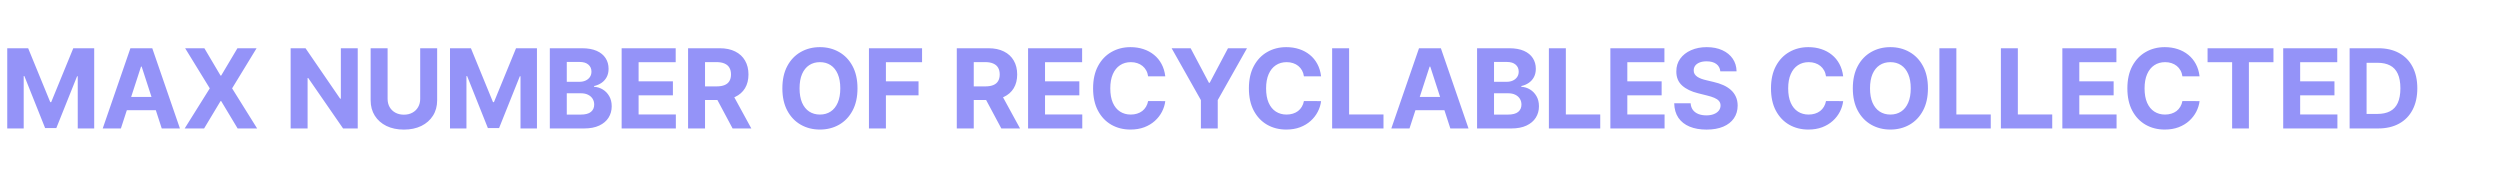 <svg width="1265" height="89" viewBox="0 0 1265 89" fill="none" xmlns="http://www.w3.org/2000/svg">
<path d="M3.666 24.411H14.25L25.428 51.682H25.903L37.081 24.411H47.664V65H39.34V38.581H39.004L28.5 64.802H22.831L12.327 38.482H11.99V65H3.666V24.411ZM61.173 65H51.977L65.989 24.411H77.048L91.04 65H81.844L71.677 33.686H71.36L61.173 65ZM60.598 49.046H82.32V55.745H60.598V49.046ZM103.414 24.411L111.599 38.245H111.916L120.141 24.411H129.832L117.445 44.706L130.11 65H120.24L111.916 51.147H111.599L103.275 65H93.445L106.149 44.706L93.683 24.411H103.414ZM181.013 24.411V65H173.601L155.942 39.453H155.645V65H147.063V24.411H154.594L172.114 49.938H172.471V24.411H181.013ZM212.616 24.411H221.198V50.77C221.198 53.73 220.491 56.319 219.077 58.539C217.676 60.759 215.714 62.49 213.191 63.732C210.667 64.96 207.727 65.575 204.371 65.575C201.002 65.575 198.056 64.96 195.532 63.732C193.009 62.49 191.046 60.759 189.646 58.539C188.245 56.319 187.545 53.73 187.545 50.77V24.411H196.127V50.037C196.127 51.583 196.464 52.957 197.137 54.159C197.825 55.361 198.789 56.306 200.031 56.993C201.273 57.68 202.72 58.024 204.371 58.024C206.036 58.024 207.483 57.68 208.712 56.993C209.954 56.306 210.912 55.361 211.585 54.159C212.273 52.957 212.616 51.583 212.616 50.037V24.411ZM227.7 24.411H238.283L249.461 51.682H249.937L261.115 24.411H271.698V65H263.374V38.581H263.037L252.533 64.802H246.865L236.361 38.482H236.024V65H227.7V24.411ZM278.21 65V24.411H294.462C297.448 24.411 299.938 24.854 301.933 25.739C303.929 26.624 305.428 27.853 306.432 29.425C307.436 30.984 307.939 32.781 307.939 34.816C307.939 36.401 307.621 37.795 306.987 38.998C306.353 40.187 305.481 41.164 304.371 41.931C303.275 42.684 302.019 43.219 300.606 43.536V43.932C302.151 43.999 303.598 44.435 304.946 45.241C306.307 46.047 307.41 47.176 308.256 48.63C309.101 50.07 309.524 51.787 309.524 53.782C309.524 55.936 308.989 57.859 307.919 59.55C306.862 61.228 305.296 62.556 303.222 63.533C301.147 64.511 298.591 65 295.552 65H278.21ZM286.792 57.984H293.788C296.179 57.984 297.923 57.528 299.02 56.617C300.117 55.692 300.665 54.463 300.665 52.93C300.665 51.807 300.394 50.816 299.852 49.958C299.311 49.099 298.538 48.425 297.534 47.936C296.543 47.447 295.36 47.203 293.986 47.203H286.792V57.984ZM286.792 41.396H293.154C294.33 41.396 295.373 41.191 296.285 40.781C297.21 40.358 297.937 39.764 298.465 38.998C299.007 38.231 299.278 37.313 299.278 36.243C299.278 34.776 298.756 33.594 297.712 32.695C296.681 31.797 295.215 31.348 293.312 31.348H286.792V41.396ZM314.55 65V24.411H341.9V31.486H323.132V41.158H340.493V48.233H323.132V57.925H341.979V65H314.55ZM348.165 65V24.411H364.178C367.244 24.411 369.86 24.959 372.027 26.056C374.207 27.139 375.865 28.679 377.001 30.674C378.151 32.656 378.725 34.988 378.725 37.67C378.725 40.365 378.144 42.684 376.981 44.626C375.819 46.555 374.134 48.035 371.927 49.066C369.734 50.096 367.078 50.611 363.96 50.611H353.238V43.715H362.573C364.211 43.715 365.572 43.49 366.656 43.041C367.739 42.591 368.545 41.918 369.074 41.019C369.615 40.121 369.886 39.004 369.886 37.67C369.886 36.322 369.615 35.186 369.074 34.261C368.545 33.336 367.732 32.636 366.636 32.16C365.552 31.671 364.185 31.427 362.533 31.427H356.746V65H348.165ZM370.084 46.529L380.172 65H370.699L360.829 46.529H370.084ZM433.89 44.706C433.89 49.132 433.051 52.897 431.373 56.002C429.708 59.107 427.435 61.479 424.555 63.117C421.688 64.742 418.464 65.555 414.883 65.555C411.276 65.555 408.039 64.736 405.172 63.097C402.305 61.459 400.039 59.087 398.374 55.982C396.71 52.877 395.877 49.118 395.877 44.706C395.877 40.279 396.71 36.514 398.374 33.409C400.039 30.304 402.305 27.939 405.172 26.314C408.039 24.675 411.276 23.856 414.883 23.856C418.464 23.856 421.688 24.675 424.555 26.314C427.435 27.939 429.708 30.304 431.373 33.409C433.051 36.514 433.89 40.279 433.89 44.706ZM425.189 44.706C425.189 41.838 424.76 39.42 423.901 37.452C423.055 35.483 421.86 33.99 420.314 32.973C418.768 31.955 416.958 31.447 414.883 31.447C412.809 31.447 410.999 31.955 409.453 32.973C407.907 33.99 406.705 35.483 405.846 37.452C405 39.42 404.578 41.838 404.578 44.706C404.578 47.573 405 49.99 405.846 51.959C406.705 53.928 407.907 55.421 409.453 56.438C410.999 57.456 412.809 57.964 414.883 57.964C416.958 57.964 418.768 57.456 420.314 56.438C421.86 55.421 423.055 53.928 423.901 51.959C424.76 49.99 425.189 47.573 425.189 44.706ZM439.689 65V24.411H466.563V31.486H448.27V41.158H464.779V48.233H448.27V65H439.689ZM484.136 65V24.411H500.15C503.215 24.411 505.831 24.959 507.998 26.056C510.178 27.139 511.836 28.679 512.973 30.674C514.122 32.656 514.697 34.988 514.697 37.67C514.697 40.365 514.115 42.684 512.953 44.626C511.79 46.555 510.105 48.035 507.899 49.066C505.706 50.096 503.05 50.611 499.932 50.611H489.21V43.715H498.544C500.183 43.715 501.544 43.49 502.627 43.041C503.71 42.591 504.516 41.918 505.045 41.019C505.587 40.121 505.858 39.004 505.858 37.67C505.858 36.322 505.587 35.186 505.045 34.261C504.516 33.336 503.704 32.636 502.607 32.16C501.524 31.671 500.156 31.427 498.505 31.427H492.718V65H484.136ZM506.056 46.529L516.144 65H506.67L496.8 46.529H506.056ZM520.203 65V24.411H547.553V31.486H528.785V41.158H546.146V48.233H528.785V57.925H547.633V65H520.203ZM589.631 38.621H580.95C580.791 37.498 580.468 36.5 579.979 35.628C579.49 34.743 578.862 33.99 578.096 33.369C577.33 32.748 576.444 32.272 575.44 31.942C574.449 31.612 573.373 31.447 572.21 31.447C570.109 31.447 568.279 31.968 566.72 33.012C565.161 34.043 563.952 35.549 563.093 37.531C562.234 39.5 561.805 41.891 561.805 44.706C561.805 47.599 562.234 50.03 563.093 51.999C563.965 53.968 565.181 55.454 566.74 56.458C568.299 57.462 570.102 57.964 572.15 57.964C573.3 57.964 574.363 57.812 575.341 57.508C576.332 57.205 577.211 56.762 577.977 56.181C578.743 55.586 579.378 54.866 579.88 54.02C580.395 53.175 580.752 52.21 580.95 51.127L589.631 51.166C589.406 53.029 588.844 54.826 587.946 56.557C587.061 58.275 585.865 59.814 584.359 61.175C582.866 62.523 581.082 63.593 579.008 64.386C576.947 65.165 574.614 65.555 572.012 65.555C568.391 65.555 565.154 64.736 562.3 63.097C559.46 61.459 557.214 59.087 555.562 55.982C553.924 52.877 553.104 49.118 553.104 44.706C553.104 40.279 553.937 36.514 555.602 33.409C557.266 30.304 559.526 27.939 562.38 26.314C565.234 24.675 568.444 23.856 572.012 23.856C574.363 23.856 576.544 24.186 578.552 24.847C580.573 25.508 582.364 26.472 583.923 27.741C585.482 28.996 586.75 30.535 587.728 32.358C588.719 34.182 589.353 36.269 589.631 38.621ZM592.848 24.411H602.46L611.716 41.891H612.112L621.367 24.411H630.98L616.175 50.651V65H607.653V50.651L592.848 24.411ZM668.469 38.621H659.788C659.63 37.498 659.306 36.5 658.817 35.628C658.328 34.743 657.701 33.99 656.934 33.369C656.168 32.748 655.283 32.272 654.278 31.942C653.288 31.612 652.211 31.447 651.048 31.447C648.947 31.447 647.117 31.968 645.558 33.012C643.999 34.043 642.79 35.549 641.931 37.531C641.072 39.5 640.643 41.891 640.643 44.706C640.643 47.599 641.072 50.03 641.931 51.999C642.803 53.968 644.019 55.454 645.578 56.458C647.137 57.462 648.941 57.964 650.989 57.964C652.138 57.964 653.202 57.812 654.179 57.508C655.17 57.205 656.049 56.762 656.815 56.181C657.582 55.586 658.216 54.866 658.718 54.02C659.233 53.175 659.59 52.21 659.788 51.127L668.469 51.166C668.244 53.029 667.683 54.826 666.784 56.557C665.899 58.275 664.703 59.814 663.197 61.175C661.704 62.523 659.92 63.593 657.846 64.386C655.785 65.165 653.453 65.555 650.85 65.555C647.23 65.555 643.992 64.736 641.139 63.097C638.298 61.459 636.052 59.087 634.4 55.982C632.762 52.877 631.943 49.118 631.943 44.706C631.943 40.279 632.775 36.514 634.44 33.409C636.105 30.304 638.364 27.939 641.218 26.314C644.072 24.675 647.282 23.856 650.85 23.856C653.202 23.856 655.382 24.186 657.39 24.847C659.412 25.508 661.202 26.472 662.761 27.741C664.32 28.996 665.588 30.535 666.566 32.358C667.557 34.182 668.191 36.269 668.469 38.621ZM674.064 65V24.411H682.646V57.925H700.047V65H674.064ZM713.204 65H704.008L718.02 24.411H729.079L743.071 65H733.875L723.708 33.686H723.39L713.204 65ZM712.629 49.046H734.35V55.745H712.629V49.046ZM747.398 65V24.411H763.649C766.635 24.411 769.126 24.854 771.121 25.739C773.116 26.624 774.616 27.853 775.62 29.425C776.624 30.984 777.126 32.781 777.126 34.816C777.126 36.401 776.809 37.795 776.175 38.998C775.541 40.187 774.669 41.164 773.559 41.931C772.462 42.684 771.207 43.219 769.793 43.536V43.932C771.339 43.999 772.786 44.435 774.134 45.241C775.495 46.047 776.598 47.176 777.443 48.63C778.289 50.07 778.712 51.787 778.712 53.782C778.712 55.936 778.177 57.859 777.106 59.55C776.049 61.228 774.484 62.556 772.409 63.533C770.335 64.511 767.778 65 764.739 65H747.398ZM755.98 57.984H762.976C765.367 57.984 767.111 57.528 768.208 56.617C769.304 55.692 769.853 54.463 769.853 52.93C769.853 51.807 769.582 50.816 769.04 49.958C768.498 49.099 767.726 48.425 766.721 47.936C765.73 47.447 764.548 47.203 763.174 47.203H755.98V57.984ZM755.98 41.396H762.341C763.517 41.396 764.561 41.191 765.473 40.781C766.398 40.358 767.124 39.764 767.653 38.998C768.195 38.231 768.465 37.313 768.465 36.243C768.465 34.776 767.944 33.594 766.9 32.695C765.869 31.797 764.403 31.348 762.5 31.348H755.98V41.396ZM783.738 65V24.411H792.319V57.925H809.72V65H783.738ZM814.845 65V24.411H842.195V31.486H823.427V41.158H840.788V48.233H823.427V57.925H842.275V65H814.845ZM870.479 36.084C870.32 34.486 869.64 33.243 868.437 32.358C867.235 31.473 865.603 31.03 863.542 31.03C862.141 31.03 860.959 31.229 859.994 31.625C859.03 32.008 858.29 32.543 857.775 33.23C857.273 33.917 857.022 34.697 857.022 35.569C856.995 36.296 857.147 36.93 857.477 37.472C857.821 38.013 858.29 38.482 858.885 38.879C859.479 39.262 860.166 39.599 860.946 39.889C861.725 40.167 862.558 40.405 863.443 40.603L867.09 41.475C868.86 41.871 870.485 42.4 871.965 43.06C873.445 43.721 874.726 44.534 875.81 45.498C876.893 46.463 877.732 47.599 878.327 48.907C878.935 50.215 879.245 51.715 879.258 53.406C879.245 55.89 878.611 58.044 877.356 59.867C876.114 61.677 874.317 63.084 871.965 64.088C869.626 65.079 866.806 65.575 863.502 65.575C860.226 65.575 857.372 65.073 854.941 64.069C852.523 63.064 850.633 61.578 849.272 59.609C847.925 57.627 847.218 55.176 847.152 52.257H855.456C855.548 53.617 855.938 54.754 856.625 55.665C857.325 56.564 858.257 57.244 859.42 57.707C860.596 58.156 861.923 58.38 863.403 58.38C864.857 58.38 866.118 58.169 867.189 57.746C868.272 57.324 869.111 56.736 869.706 55.982C870.3 55.229 870.598 54.364 870.598 53.386C870.598 52.474 870.327 51.708 869.785 51.087C869.256 50.466 868.477 49.938 867.446 49.502C866.429 49.066 865.18 48.669 863.701 48.312L859.281 47.203C855.859 46.37 853.157 45.069 851.175 43.298C849.193 41.528 848.209 39.143 848.222 36.144C848.209 33.686 848.863 31.539 850.184 29.703C851.519 27.866 853.348 26.432 855.674 25.402C857.999 24.371 860.642 23.856 863.601 23.856C866.614 23.856 869.243 24.371 871.489 25.402C873.749 26.432 875.506 27.866 876.761 29.703C878.016 31.539 878.664 33.666 878.703 36.084H870.479ZM932.644 38.621H923.963C923.805 37.498 923.481 36.5 922.992 35.628C922.503 34.743 921.876 33.99 921.11 33.369C920.343 32.748 919.458 32.272 918.454 31.942C917.463 31.612 916.386 31.447 915.223 31.447C913.123 31.447 911.293 31.968 909.734 33.012C908.174 34.043 906.965 35.549 906.107 37.531C905.248 39.5 904.818 41.891 904.818 44.706C904.818 47.599 905.248 50.03 906.107 51.999C906.979 53.968 908.194 55.454 909.753 56.458C911.312 57.462 913.116 57.964 915.164 57.964C916.313 57.964 917.377 57.812 918.355 57.508C919.346 57.205 920.224 56.762 920.991 56.181C921.757 55.586 922.391 54.866 922.893 54.02C923.409 53.175 923.765 52.21 923.963 51.127L932.644 51.166C932.42 53.029 931.858 54.826 930.96 56.557C930.074 58.275 928.879 59.814 927.372 61.175C925.879 62.523 924.096 63.593 922.021 64.386C919.96 65.165 917.628 65.555 915.025 65.555C911.405 65.555 908.168 64.736 905.314 63.097C902.473 61.459 900.227 59.087 898.575 55.982C896.937 52.877 896.118 49.118 896.118 44.706C896.118 40.279 896.95 36.514 898.615 33.409C900.28 30.304 902.539 27.939 905.393 26.314C908.247 24.675 911.458 23.856 915.025 23.856C917.377 23.856 919.557 24.186 921.565 24.847C923.587 25.508 925.377 26.472 926.936 27.741C928.495 28.996 929.764 30.535 930.742 32.358C931.732 34.182 932.367 36.269 932.644 38.621ZM975.539 44.706C975.539 49.132 974.7 52.897 973.022 56.002C971.357 59.107 969.085 61.479 966.204 63.117C963.337 64.742 960.113 65.555 956.533 65.555C952.926 65.555 949.689 64.736 946.821 63.097C943.954 61.459 941.688 59.087 940.023 55.982C938.359 52.877 937.526 49.118 937.526 44.706C937.526 40.279 938.359 36.514 940.023 33.409C941.688 30.304 943.954 27.939 946.821 26.314C949.689 24.675 952.926 23.856 956.533 23.856C960.113 23.856 963.337 24.675 966.204 26.314C969.085 27.939 971.357 30.304 973.022 33.409C974.7 36.514 975.539 40.279 975.539 44.706ZM966.838 44.706C966.838 41.838 966.409 39.42 965.55 37.452C964.705 35.483 963.509 33.99 961.963 32.973C960.417 31.955 958.607 31.447 956.533 31.447C954.458 31.447 952.648 31.955 951.102 32.973C949.556 33.99 948.354 35.483 947.495 37.452C946.65 39.42 946.227 41.838 946.227 44.706C946.227 47.573 946.65 49.99 947.495 51.959C948.354 53.928 949.556 55.421 951.102 56.438C952.648 57.456 954.458 57.964 956.533 57.964C958.607 57.964 960.417 57.456 961.963 56.438C963.509 55.421 964.705 53.928 965.55 51.959C966.409 49.99 966.838 47.573 966.838 44.706ZM981.338 65V24.411H989.919V57.925H1007.32V65H981.338ZM1012.45 65V24.411H1021.03V57.925H1038.43V65H1012.45ZM1043.55 65V24.411H1070.9V31.486H1052.13V41.158H1069.5V48.233H1052.13V57.925H1070.98V65H1043.55ZM1112.98 38.621H1104.3C1104.14 37.498 1103.82 36.5 1103.33 35.628C1102.84 34.743 1102.21 33.99 1101.45 33.369C1100.68 32.748 1099.79 32.272 1098.79 31.942C1097.8 31.612 1096.72 31.447 1095.56 31.447C1093.46 31.447 1091.63 31.968 1090.07 33.012C1088.51 34.043 1087.3 35.549 1086.44 37.531C1085.58 39.5 1085.15 41.891 1085.15 44.706C1085.15 47.599 1085.58 50.03 1086.44 51.999C1087.31 53.968 1088.53 55.454 1090.09 56.458C1091.65 57.462 1093.45 57.964 1095.5 57.964C1096.65 57.964 1097.71 57.812 1098.69 57.508C1099.68 57.205 1100.56 56.762 1101.33 56.181C1102.09 55.586 1102.73 54.866 1103.23 54.02C1103.74 53.175 1104.1 52.21 1104.3 51.127L1112.98 51.166C1112.76 53.029 1112.19 54.826 1111.3 56.557C1110.41 58.275 1109.21 59.814 1107.71 61.175C1106.22 62.523 1104.43 63.593 1102.36 64.386C1100.3 65.165 1097.96 65.555 1095.36 65.555C1091.74 65.555 1088.5 64.736 1085.65 63.097C1082.81 61.459 1080.56 59.087 1078.91 55.982C1077.27 52.877 1076.45 49.118 1076.45 44.706C1076.45 40.279 1077.29 36.514 1078.95 33.409C1080.62 30.304 1082.88 27.939 1085.73 26.314C1088.58 24.675 1091.79 23.856 1095.36 23.856C1097.71 23.856 1099.89 24.186 1101.9 24.847C1103.92 25.508 1105.71 26.472 1107.27 27.741C1108.83 28.996 1110.1 30.535 1111.08 32.358C1112.07 34.182 1112.7 36.269 1112.98 38.621ZM1117.03 31.486V24.411H1150.37V31.486H1137.94V65H1129.46V31.486H1117.03ZM1155.3 65V24.411H1182.65V31.486H1163.88V41.158H1181.24V48.233H1163.88V57.925H1182.73V65H1155.3ZM1203.3 65H1188.91V24.411H1203.42C1207.5 24.411 1211.02 25.224 1213.96 26.849C1216.91 28.461 1219.18 30.779 1220.76 33.805C1222.36 36.831 1223.16 40.451 1223.16 44.666C1223.16 48.894 1222.36 52.527 1220.76 55.566C1219.18 58.605 1216.9 60.937 1213.92 62.562C1210.96 64.187 1207.42 65 1203.3 65ZM1197.49 57.647H1202.94C1205.48 57.647 1207.61 57.198 1209.34 56.3C1211.09 55.388 1212.4 53.981 1213.27 52.078C1214.15 50.162 1214.6 47.691 1214.6 44.666C1214.6 41.667 1214.15 39.216 1213.27 37.313C1212.4 35.41 1211.1 34.01 1209.36 33.111C1207.63 32.213 1205.5 31.764 1202.96 31.764H1197.49V57.647Z" fill="#9493F8"/>
</svg>

